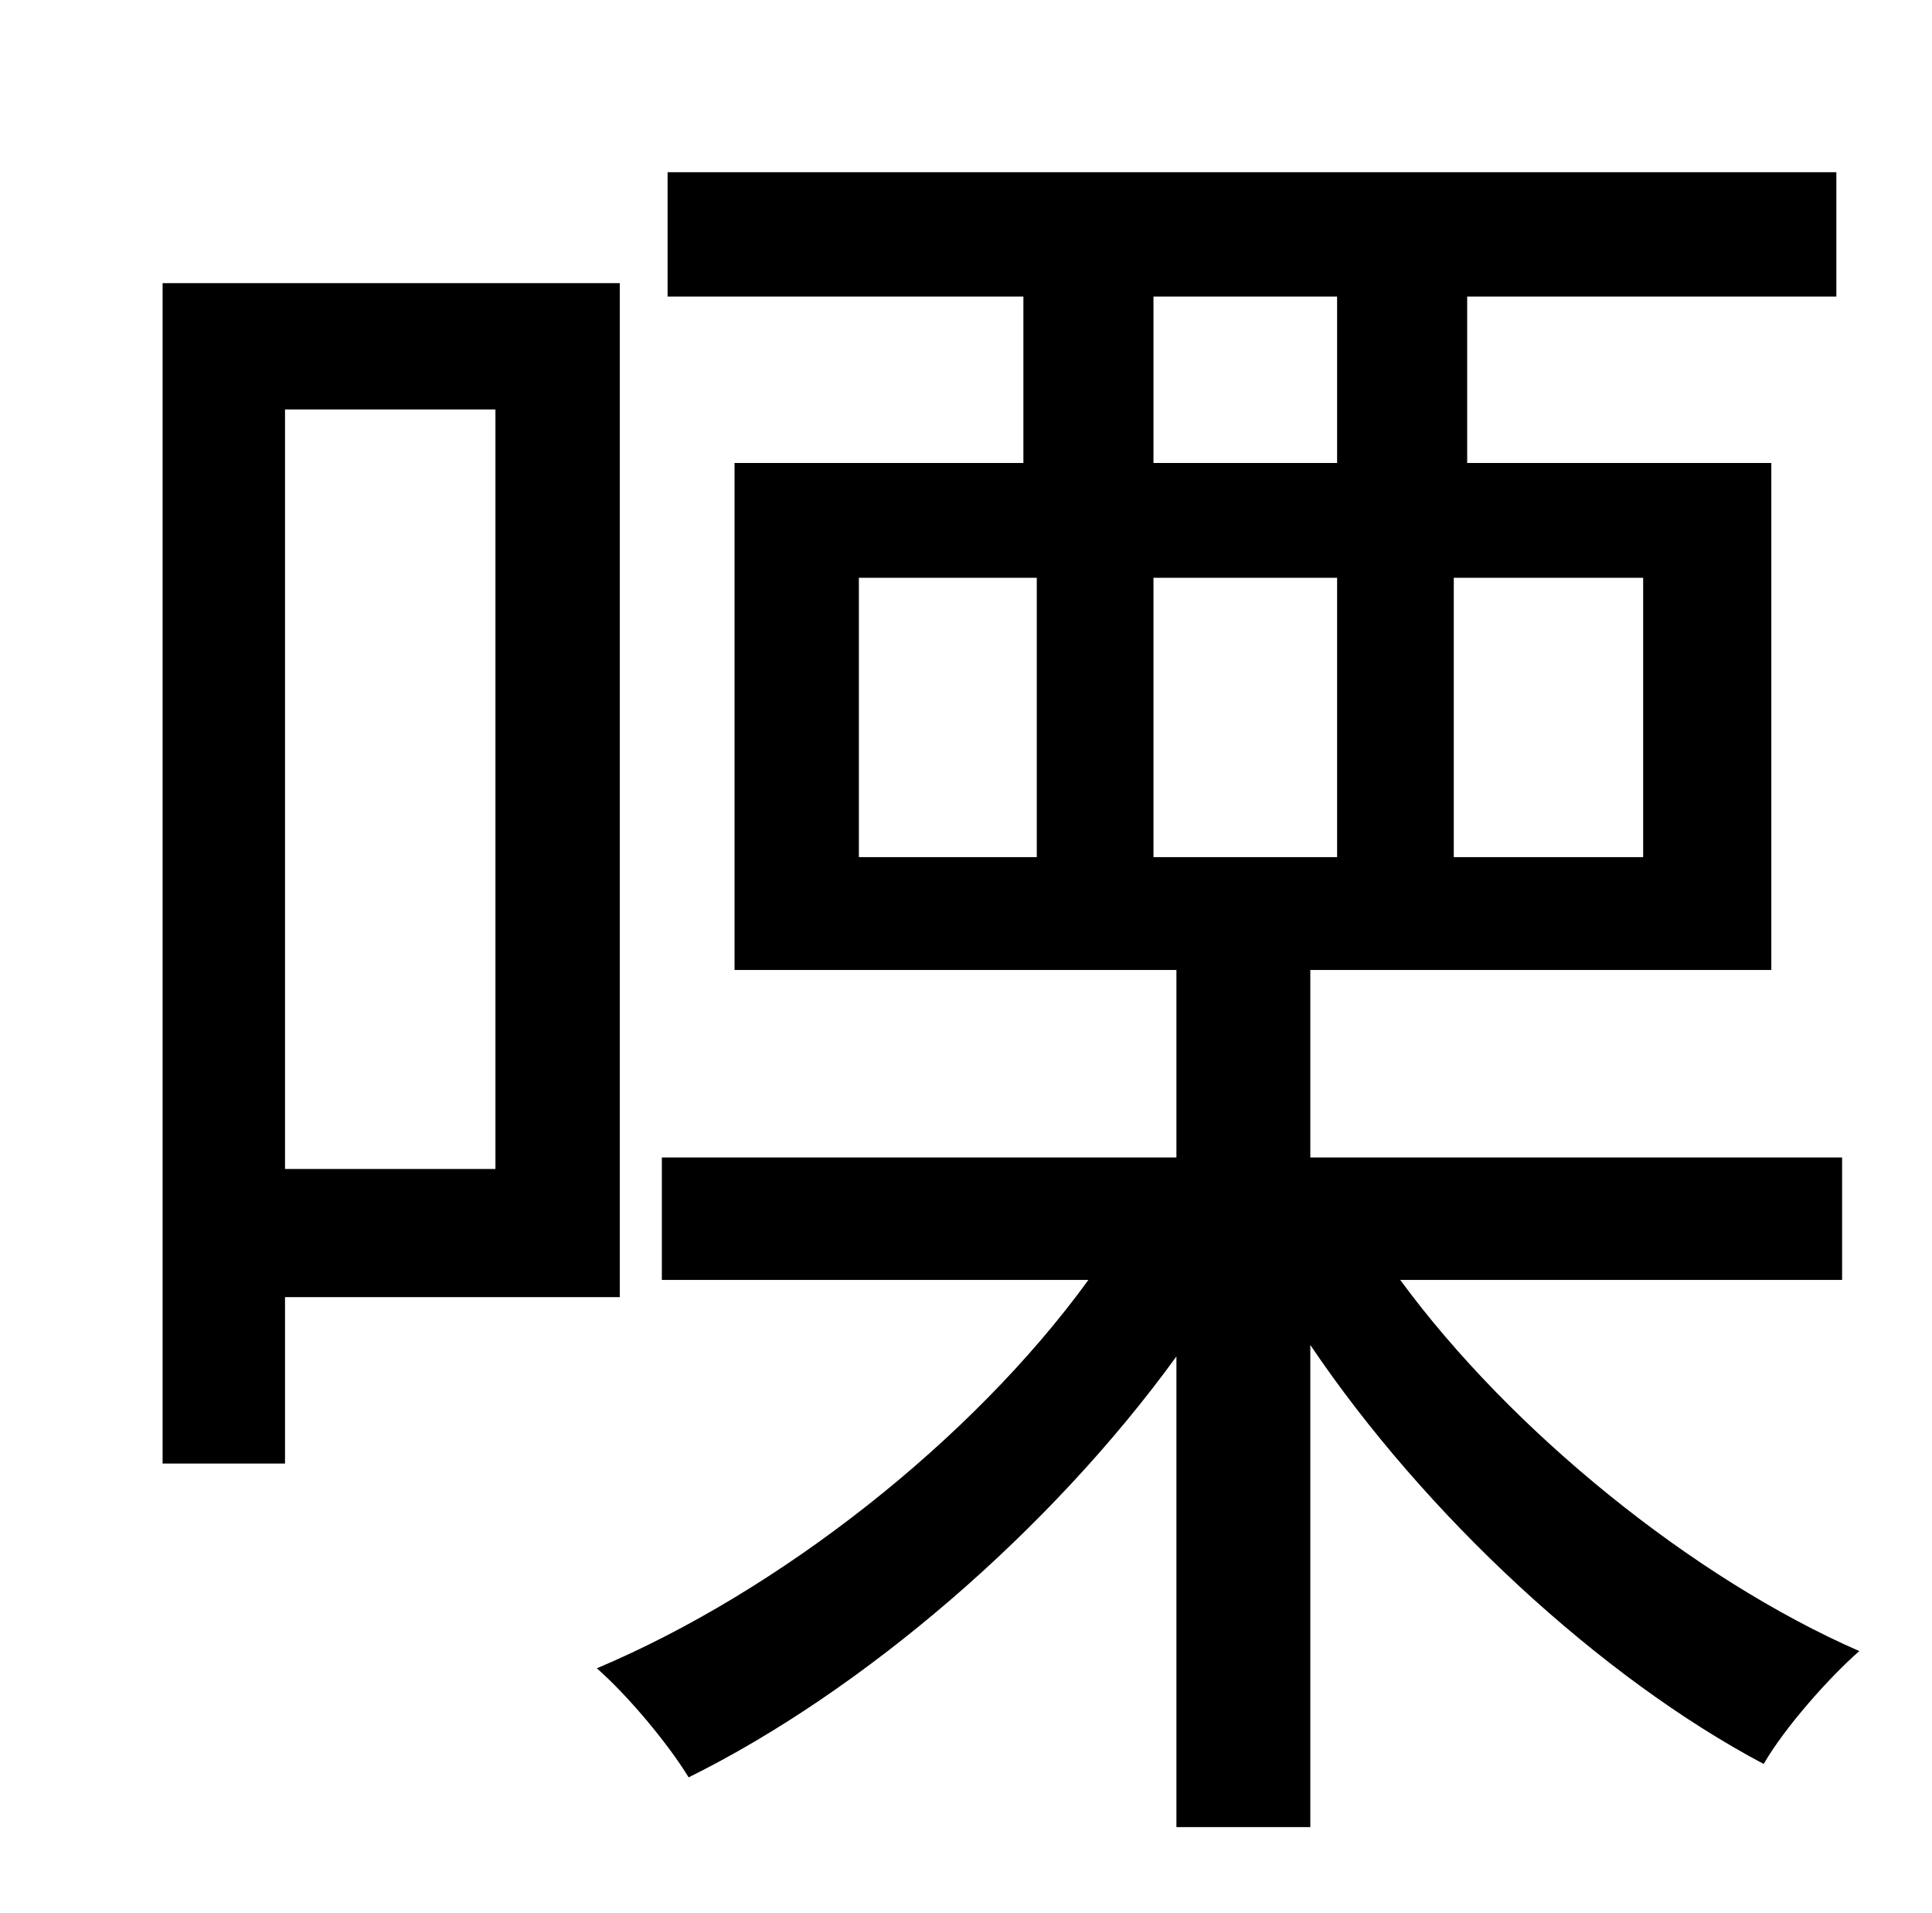 <?xml version="1.0" standalone="no"?>
<!DOCTYPE svg PUBLIC "-//W3C//DTD SVG 1.1//EN" "http://www.w3.org/Graphics/SVG/1.1/DTD/svg11.dtd" >
<svg xmlns="http://www.w3.org/2000/svg" xmlns:xlink="http://www.w3.org/1999/xlink" version="1.1" viewBox="-10 0 1010 1000">
   <path fill="currentColor"
d="M249 214h-110v397h110v-397zM314 678h-175v87h-64v-617h239v530zM439 302v146h93v-146h-93zM593 155v87h96v-87h-96zM849 448v-146h-99v146h99zM689 302h-96v146h96v-146zM953 669h-231c58 79 153 156 240 194c-16 14 -39 40 -50 59c-85 -45 -177 -130 -237 -219v252h-70
v-246c-66 91 -164 175 -255 220c-11 -18 -32 -43 -48 -57c95 -40 196 -119 257 -203h-223v-64h269v-98h-231v-265h151v-87h-186v-65h611v65h-193v87h159v265h-241v98h278v64z" />
</svg>
